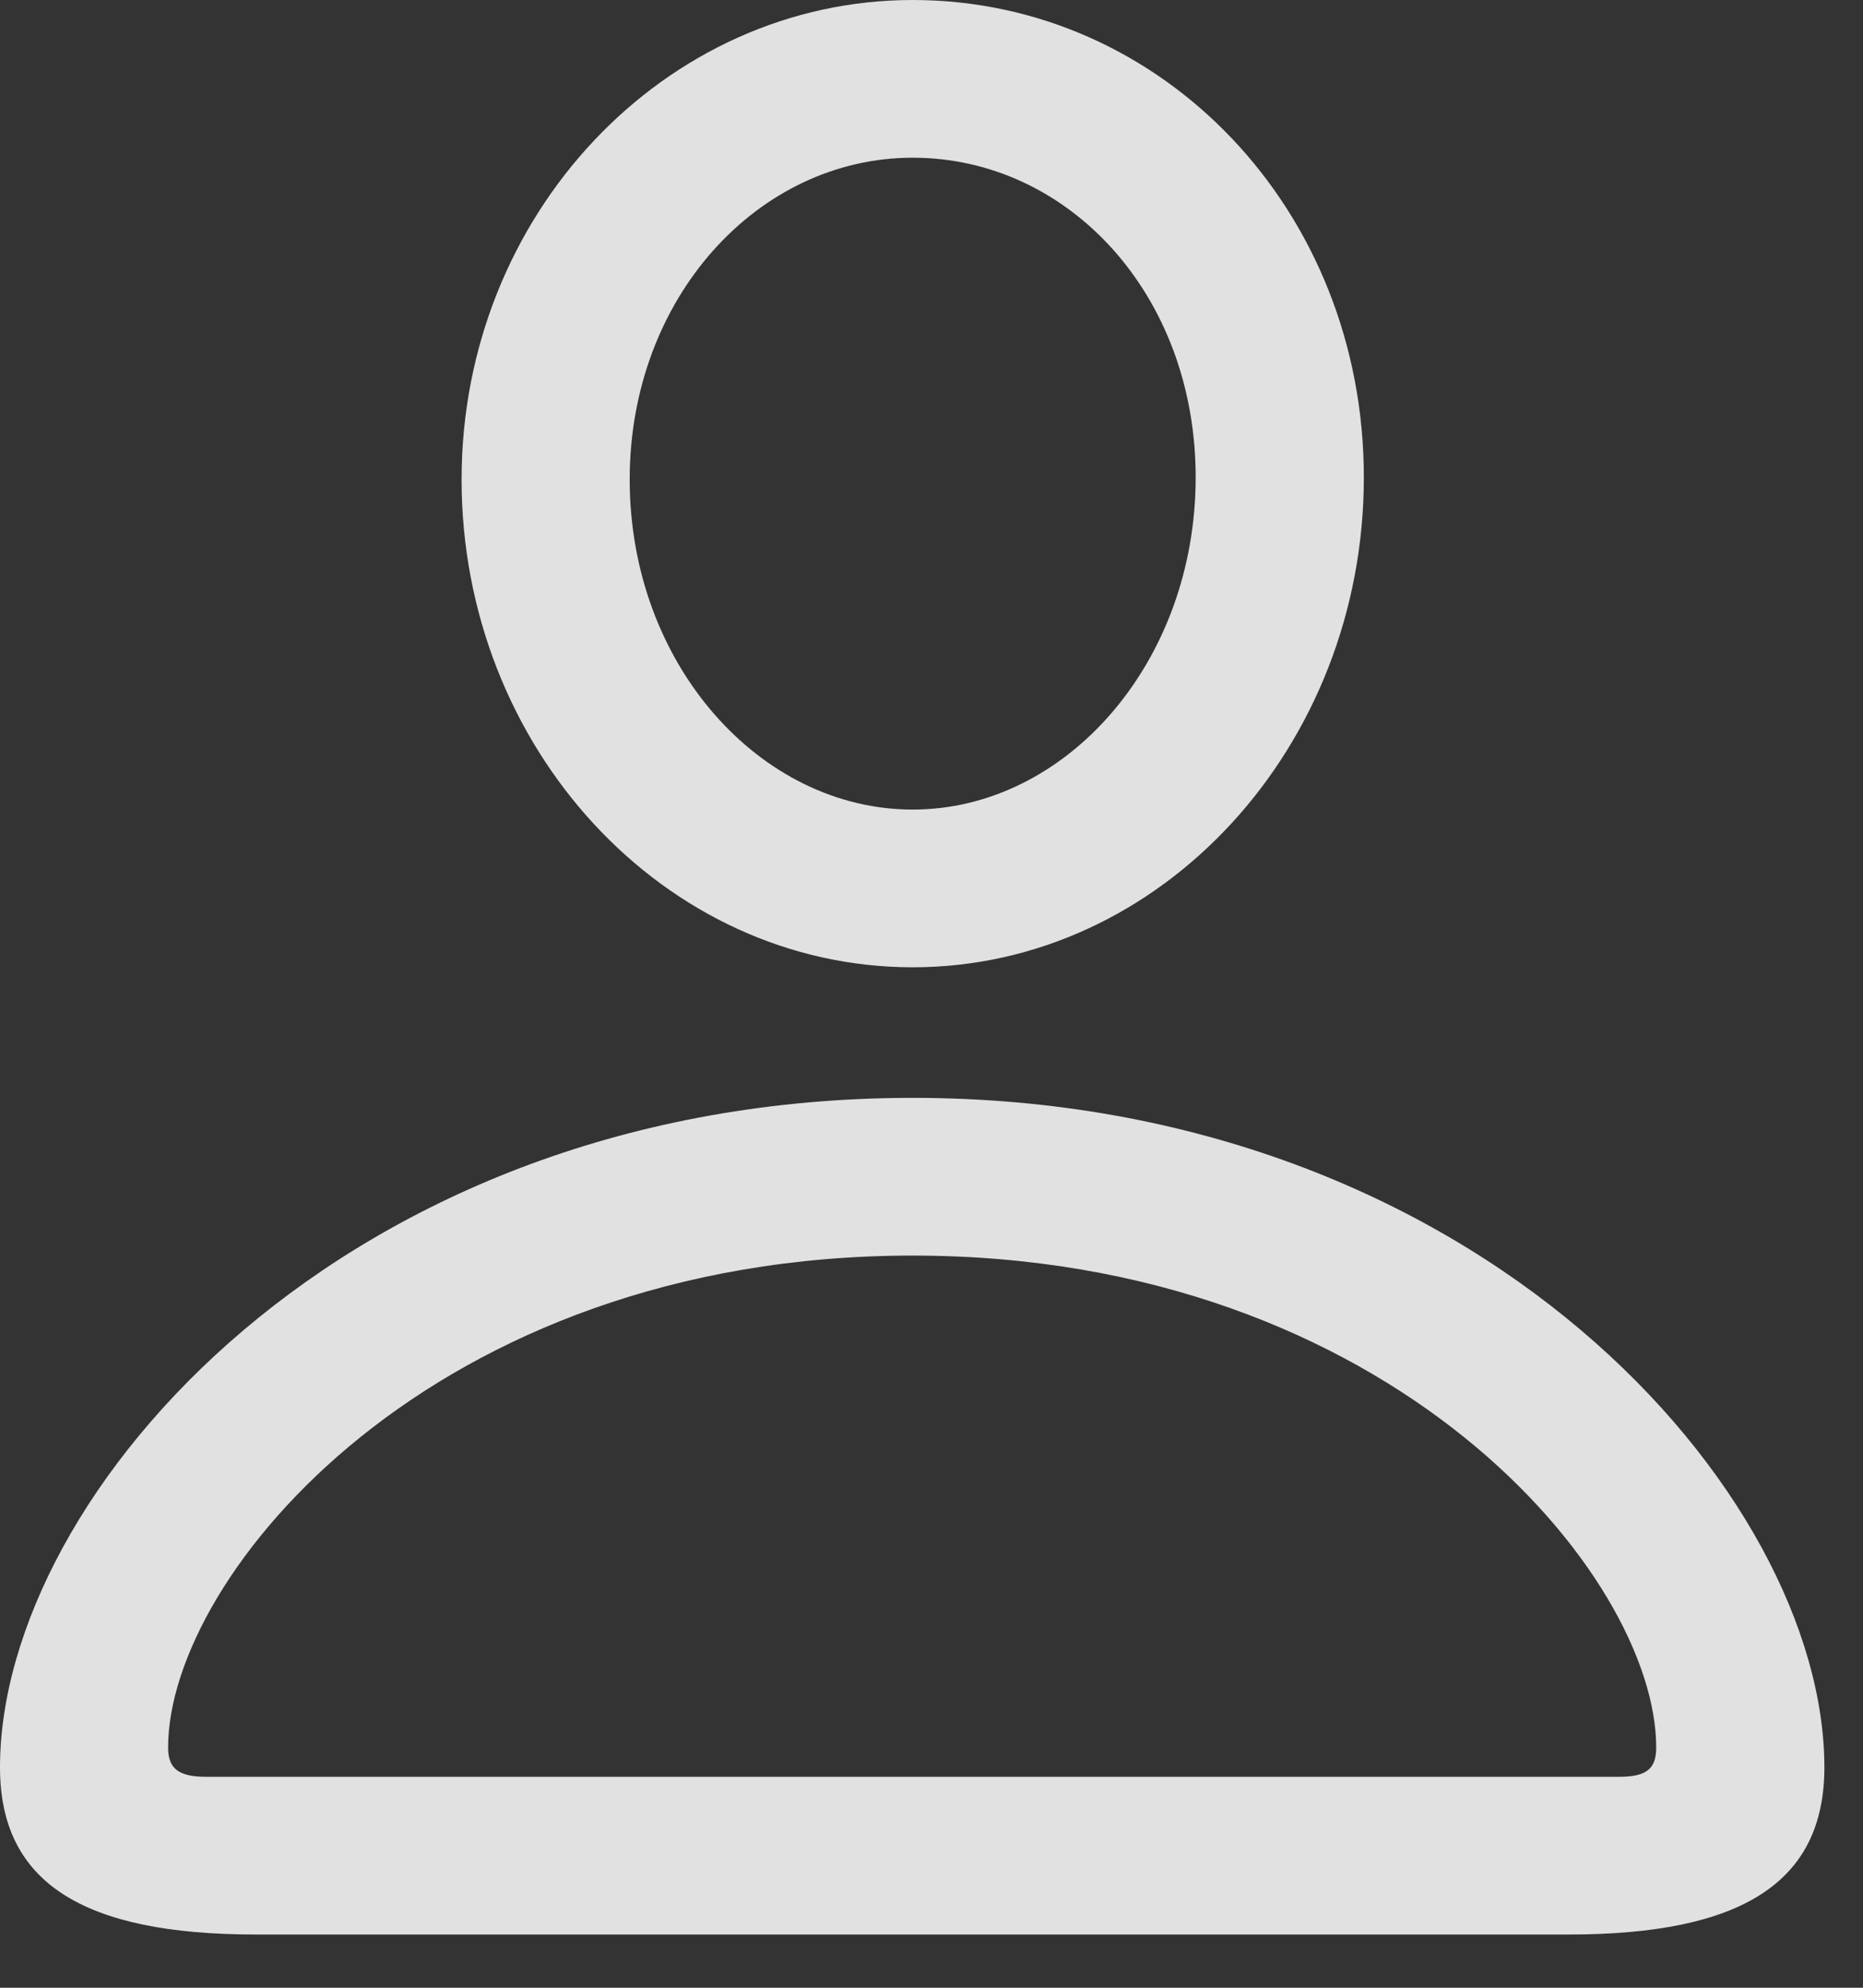 <svg width="30" height="32" viewBox="0 0 30 32" fill="none" xmlns="http://www.w3.org/2000/svg">
<rect x="0" y="0" width="30" height="32" fill="#333333" stroke="none"/>
<g clip-path="url(#clip0_150_52)">
<path d="M4.12 31.143H25.258C28.049 31.143 29.378 30.303 29.378 28.453C29.378 24.047 23.812 17.674 14.697 17.674C5.566 17.674 0 24.047 0 28.453C0 30.303 1.328 31.143 4.12 31.143ZM3.33 28.604C2.892 28.604 2.707 28.487 2.707 28.133C2.707 25.359 6.979 20.213 14.697 20.213C22.399 20.213 26.67 25.359 26.67 28.133C26.67 28.487 26.502 28.604 26.065 28.604H3.33ZM14.697 15.572C18.7 15.572 21.962 12.024 21.962 7.685C21.962 3.38 18.716 0 14.697 0C10.712 0 7.433 3.447 7.433 7.719C7.433 12.04 10.695 15.572 14.697 15.572ZM14.697 13.033C12.242 13.033 10.14 10.695 10.14 7.719C10.14 4.793 12.209 2.539 14.697 2.539C17.203 2.539 19.254 4.742 19.254 7.685C19.254 10.661 17.169 13.033 14.697 13.033Z" fill="white" fill-opacity="0.85"/>
</g>
<defs>
<clipPath id="clip0_150_52">
<rect width="30" height="31.16" fill="white"/>
</clipPath>
</defs>
</svg>
